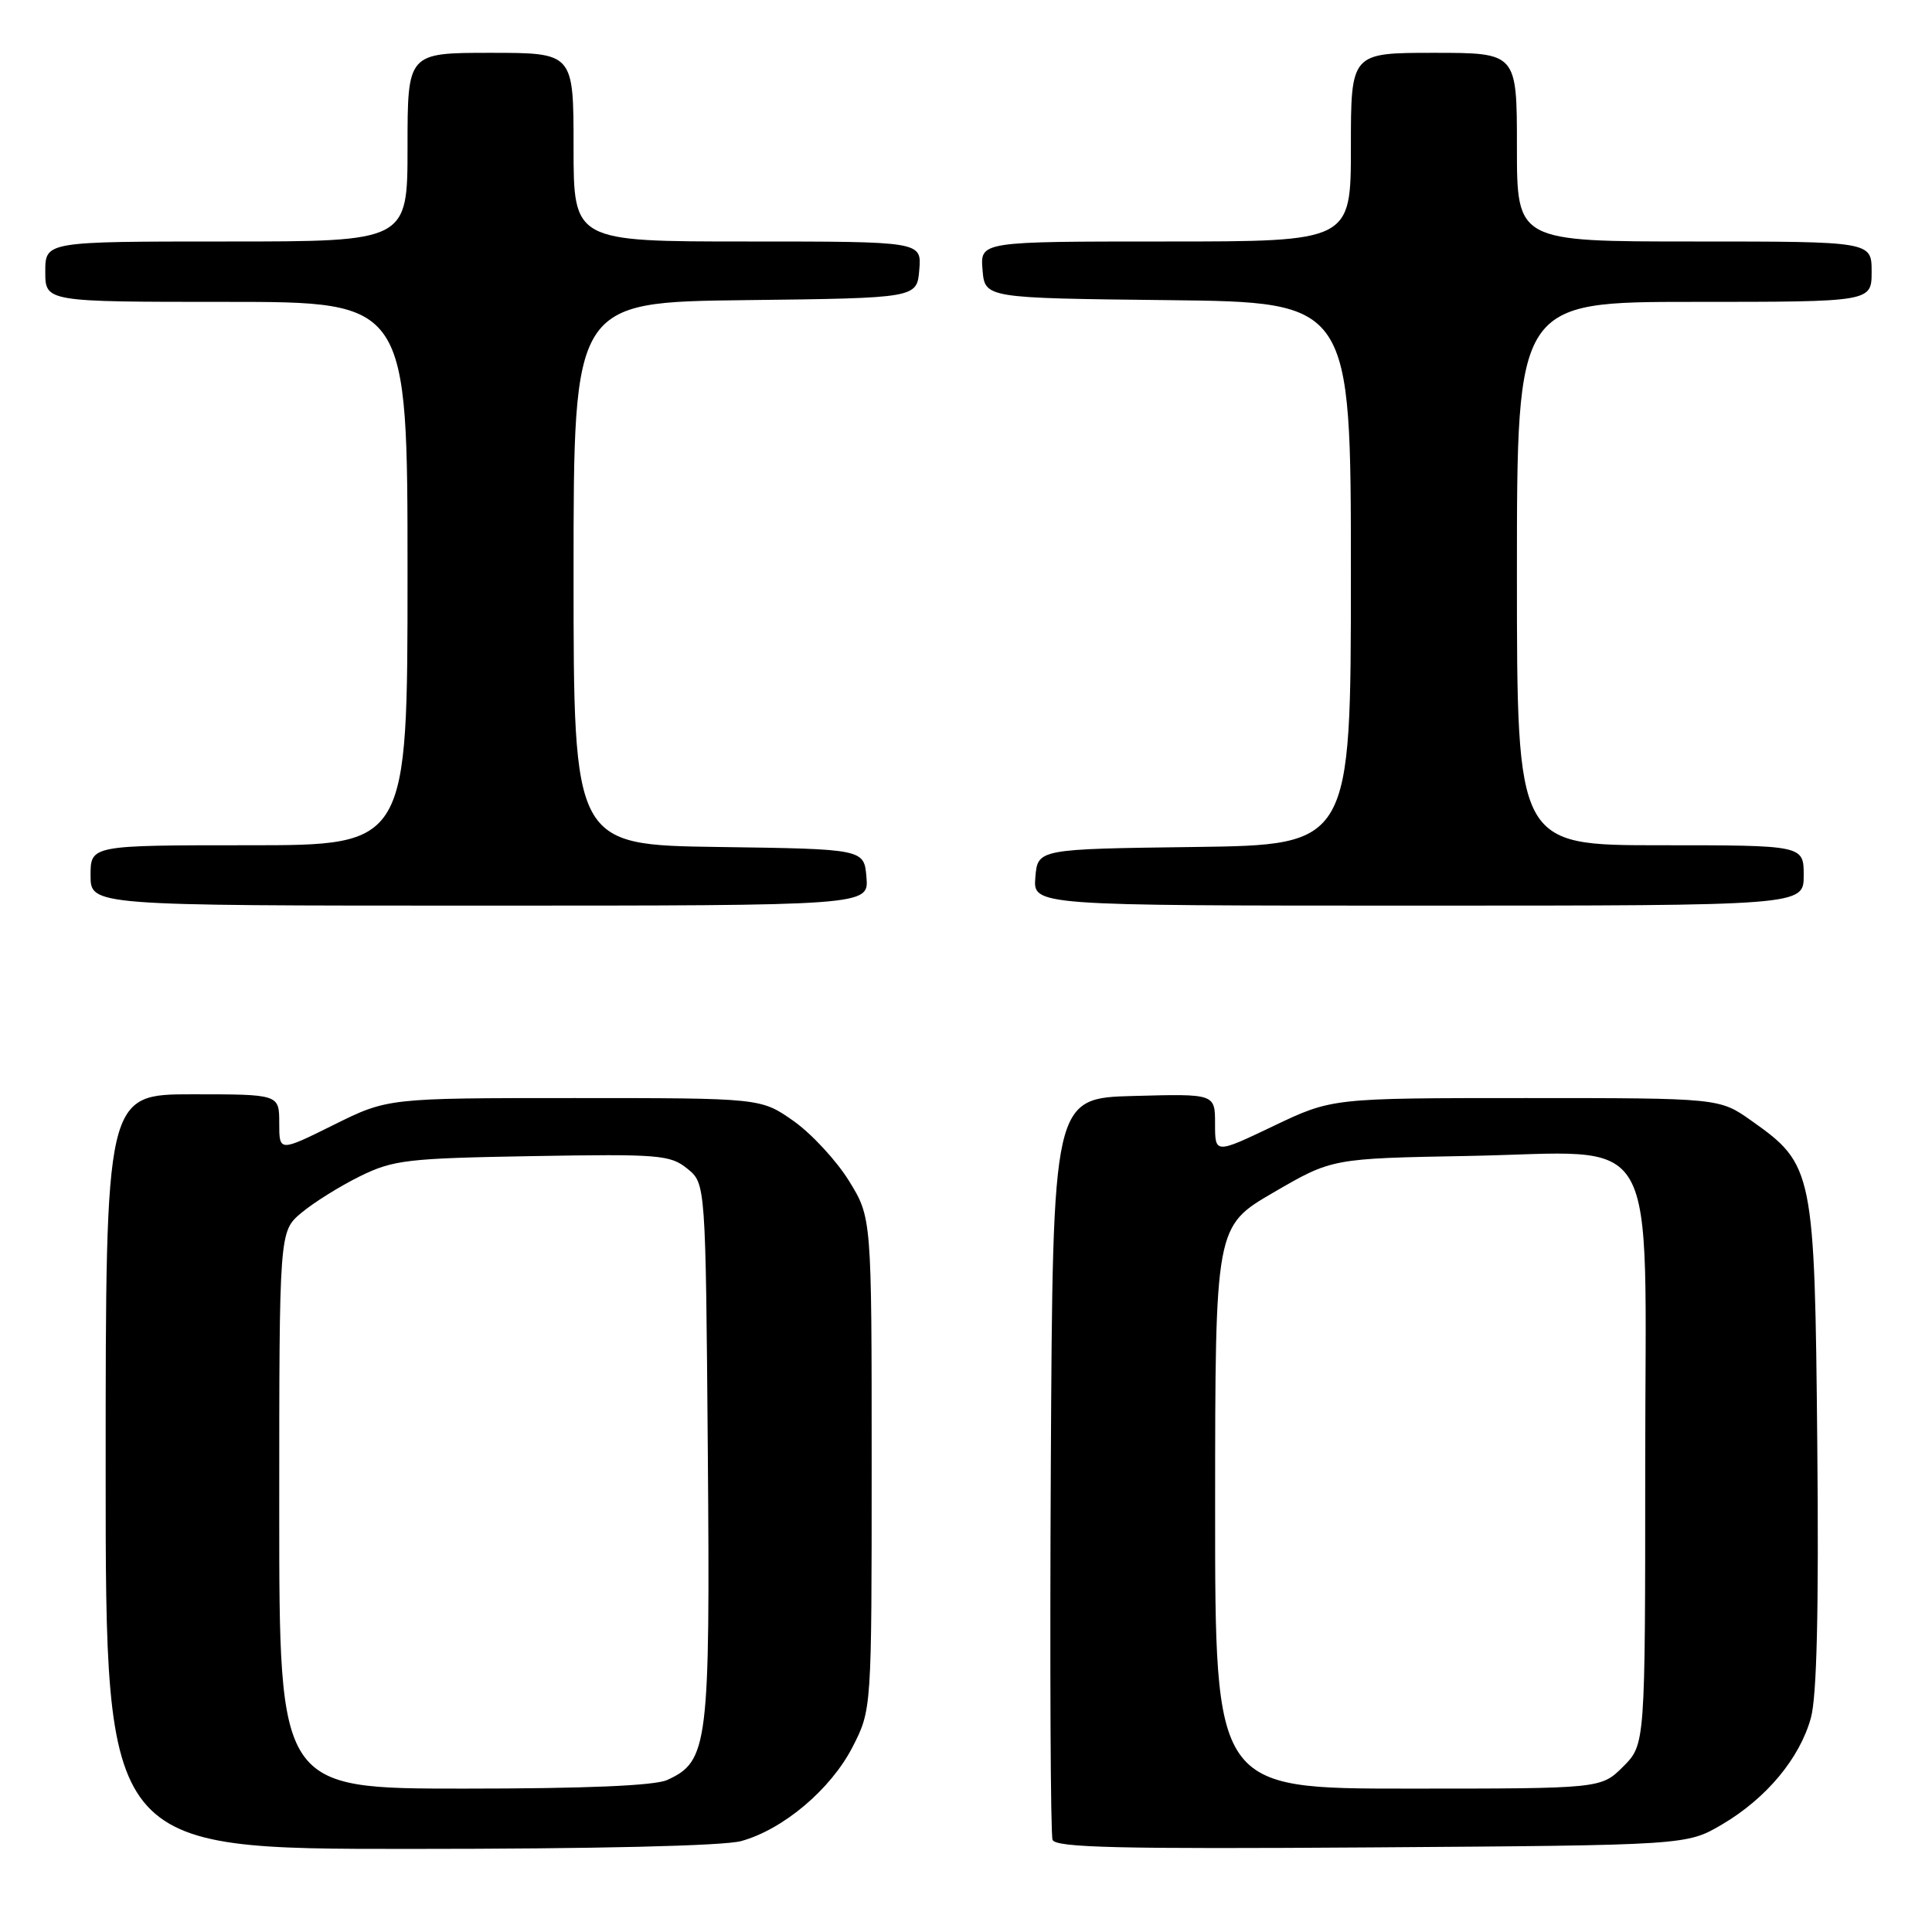 <?xml version="1.0" encoding="UTF-8" standalone="no"?>
<!DOCTYPE svg PUBLIC "-//W3C//DTD SVG 1.1//EN" "http://www.w3.org/Graphics/SVG/1.1/DTD/svg11.dtd" >
<svg xmlns="http://www.w3.org/2000/svg" xmlns:xlink="http://www.w3.org/1999/xlink" version="1.1" viewBox="0 0 256 256">
 <g >
 <path fill="currentColor"
d=" M 98.22 243.95 C 103.79 242.41 110.07 237.10 112.95 231.52 C 115.50 226.55 115.50 226.55 115.50 193.95 C 115.50 161.34 115.50 161.34 112.48 156.45 C 110.81 153.76 107.51 150.20 105.14 148.53 C 100.82 145.50 100.82 145.50 76.10 145.50 C 51.37 145.50 51.37 145.50 44.18 149.07 C 37.00 152.63 37.00 152.63 37.00 148.82 C 37.00 145.00 37.00 145.00 25.50 145.00 C 14.00 145.00 14.00 145.00 14.00 195.00 C 14.00 245.00 14.00 245.00 54.25 244.99 C 78.89 244.99 95.94 244.59 98.22 243.95 Z  M 228.18 241.75 C 234.04 238.30 238.46 233.01 239.95 227.64 C 240.74 224.80 241.01 213.43 240.80 191.50 C 240.46 155.10 240.30 154.31 232.07 148.50 C 227.83 145.50 227.83 145.50 202.16 145.50 C 176.50 145.50 176.50 145.50 168.75 149.20 C 161.00 152.90 161.00 152.90 161.00 148.92 C 161.00 144.93 161.00 144.93 150.25 145.22 C 139.50 145.50 139.50 145.50 139.24 194.00 C 139.10 220.68 139.20 243.08 139.47 243.79 C 139.87 244.82 148.32 245.02 181.73 244.79 C 223.50 244.50 223.50 244.50 228.18 241.75 Z  M 114.81 116.25 C 114.50 112.50 114.50 112.50 95.25 112.23 C 76.00 111.96 76.00 111.96 76.00 76.00 C 76.00 40.04 76.00 40.04 98.75 39.77 C 121.50 39.50 121.50 39.50 121.81 35.75 C 122.12 32.00 122.12 32.00 99.06 32.00 C 76.00 32.00 76.00 32.00 76.00 19.50 C 76.00 7.00 76.00 7.00 65.00 7.00 C 54.00 7.00 54.00 7.00 54.00 19.50 C 54.00 32.00 54.00 32.00 30.00 32.00 C 6.00 32.00 6.00 32.00 6.00 36.00 C 6.00 40.00 6.00 40.00 30.00 40.00 C 54.00 40.00 54.00 40.00 54.00 76.00 C 54.00 112.00 54.00 112.00 33.00 112.00 C 12.00 112.00 12.00 112.00 12.00 116.00 C 12.00 120.00 12.00 120.00 63.56 120.00 C 115.12 120.00 115.12 120.00 114.81 116.25 Z  M 239.00 116.00 C 239.00 112.00 239.00 112.00 220.00 112.00 C 201.00 112.00 201.00 112.00 201.00 76.00 C 201.00 40.00 201.00 40.00 224.50 40.00 C 248.00 40.00 248.00 40.00 248.00 36.00 C 248.00 32.00 248.00 32.00 224.50 32.00 C 201.00 32.00 201.00 32.00 201.00 19.50 C 201.00 7.00 201.00 7.00 190.00 7.00 C 179.00 7.00 179.00 7.00 179.00 19.50 C 179.00 32.00 179.00 32.00 154.44 32.00 C 129.88 32.00 129.88 32.00 130.19 35.75 C 130.50 39.50 130.50 39.50 154.75 39.77 C 179.00 40.04 179.00 40.04 179.00 76.00 C 179.00 111.96 179.00 111.96 158.25 112.23 C 137.50 112.50 137.50 112.50 137.19 116.25 C 136.88 120.00 136.88 120.00 187.94 120.00 C 239.00 120.00 239.00 120.00 239.00 116.00 Z  M 37.00 200.09 C 37.00 163.18 37.00 163.18 39.93 160.71 C 41.54 159.36 45.03 157.18 47.68 155.87 C 52.12 153.69 53.92 153.48 70.57 153.19 C 87.31 152.90 88.81 153.02 91.07 154.85 C 93.50 156.82 93.50 156.82 93.79 192.43 C 94.10 231.30 93.84 233.38 88.40 235.86 C 86.75 236.61 77.61 237.00 61.45 237.00 C 37.00 237.00 37.00 237.00 37.00 200.09 Z  M 161.01 199.75 C 161.02 162.50 161.02 162.50 168.76 158.00 C 176.50 153.50 176.50 153.50 194.52 153.17 C 220.46 152.70 218.00 148.40 218.00 194.15 C 218.00 231.15 218.00 231.15 215.08 234.08 C 212.15 237.00 212.15 237.00 186.58 237.00 C 161.00 237.00 161.00 237.00 161.01 199.75 Z "/>
</g>
</svg>